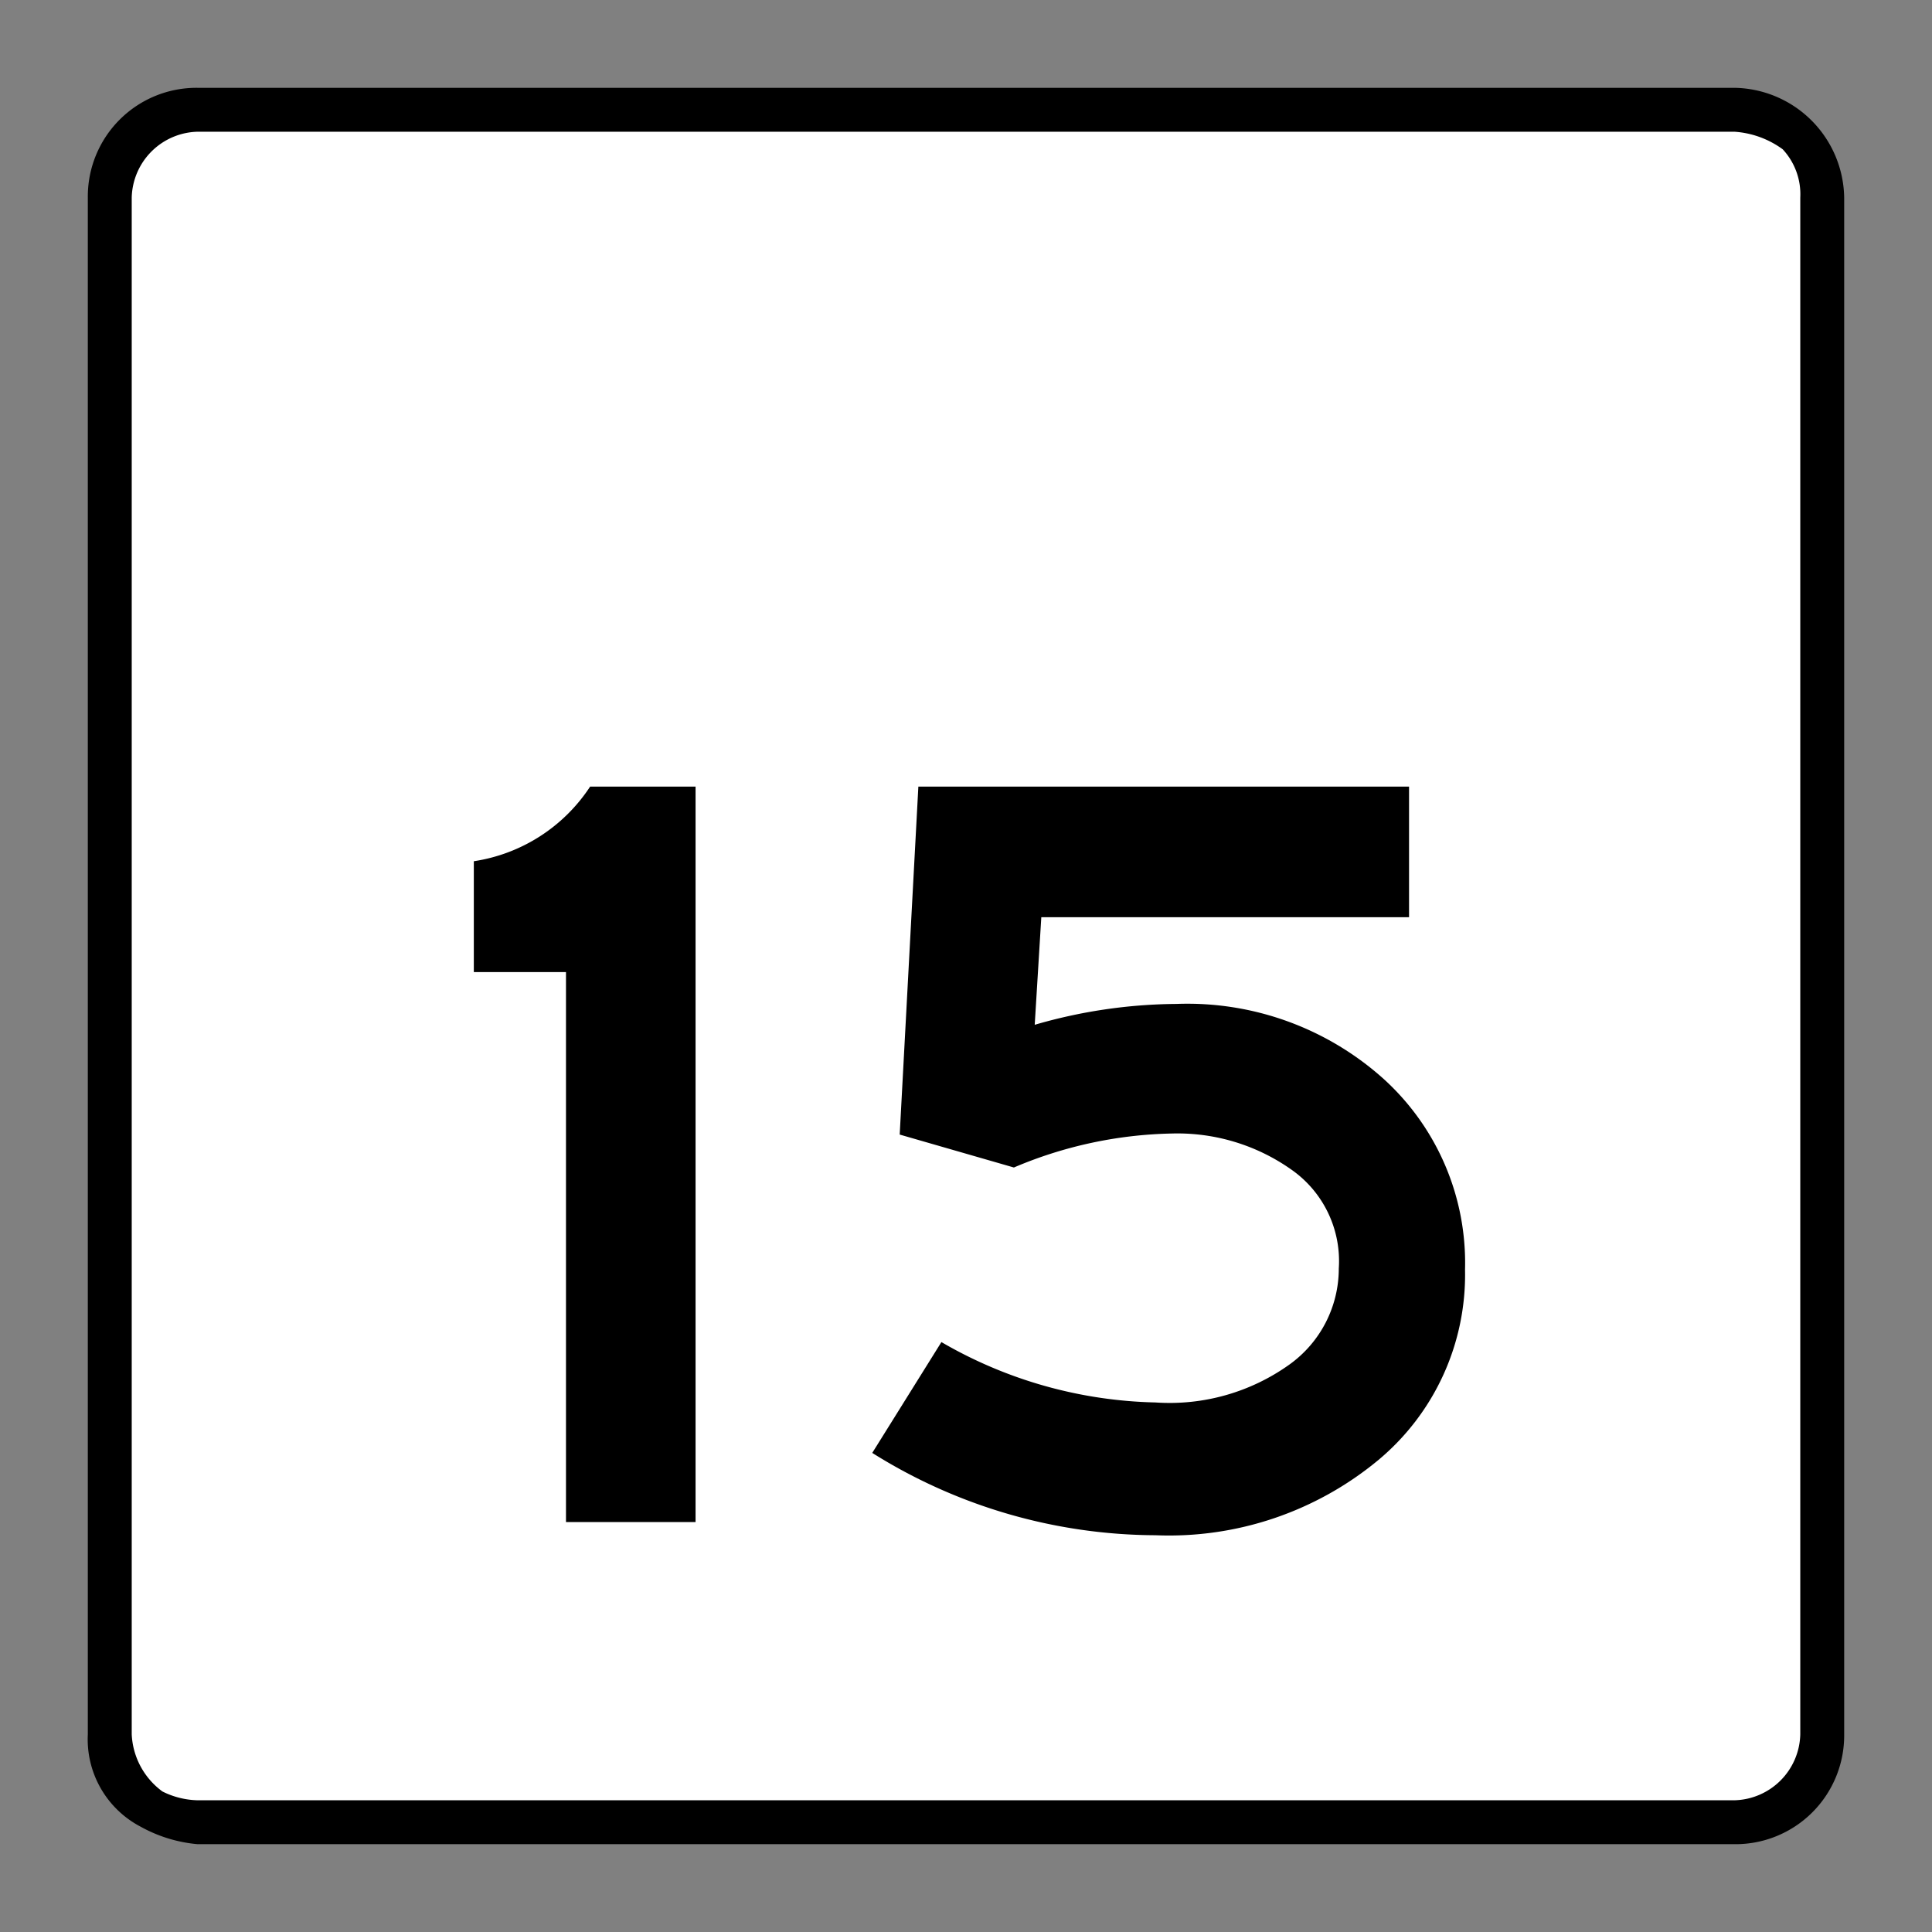 <svg xmlns="http://www.w3.org/2000/svg" xmlns:xlink="http://www.w3.org/1999/xlink" viewBox="0 0 44 44"><rect x="0" y="0" width="44" height="44" fill="#808080" stroke="none"/><defs><linearGradient id="Hintergrund_weiss" x1="2.349" y1="22" x2="41.652" y2="22" gradientUnits="userSpaceOnUse"><stop offset="0" stop-color="#fff"/></linearGradient><linearGradient id="Rahmen_schwarz" x1="2" y1="22" x2="42" y2="22" gradientUnits="userSpaceOnUse"><stop offset="0" stop-color="#010101"/><stop offset="0"/></linearGradient><linearGradient id="Beschriftung_schwarz" x1="10.791" y1="26.439" x2="33.365" y2="26.439" xlink:href="#Rahmen_schwarz"/></defs><title>speedlimit_usa_can_15</title><g id="speedlimit_usa_can_15"><path id="Hintergrund_weiss-2" data-name="Hintergrund_weiss" d="M4.804,41.651h34.391a2.454,2.454,0,0,0,2.456-2.456V4.805A2.456,2.456,0,0,0,39.195,2.349H4.804A2.456,2.456,0,0,0,2.349,4.805V39.195a2.497,2.497,0,0,0,1.155,2.088,2.825,2.825,0,0,0,1.301.369Z" fill="url(#Hintergrund_weiss)"/><path id="Rahmen_schwarz-2" data-name="Rahmen_schwarz" d="M39.5,3h0a2.097,2.097,0,0,1,1.1.4A1.504,1.504,0,0,1,41,4.5v35A1.538,1.538,0,0,1,39.5,41H4.5a1.884,1.884,0,0,1-.8-.2A1.709,1.709,0,0,1,3,39.5V4.5A1.538,1.538,0,0,1,4.5,3h35m0-1H4.5A2.476,2.476,0,0,0,2,4.5v35a2.245,2.245,0,0,0,1.2,2.1,3.259,3.259,0,0,0,1.3.4h35A2.476,2.476,0,0,0,42,39.5h0V4.5A2.54,2.54,0,0,0,39.5,2Z" fill="url(#Rahmen_schwarz)"/><path id="Beschriftung_schwarz-2" data-name="Beschriftung_schwarz" d="M15.841,34.664H12.89V22.139H10.791V19.614a3.857,3.857,0,0,0,2.649-1.7H15.841Zm17.524-5.75a5.493,5.493,0,0,1-1.975,4.338,7.47,7.47,0,0,1-5.075,1.712,12.205,12.205,0,0,1-6.45-1.875l1.575-2.524a10.121,10.121,0,0,0,4.875,1.375,4.691,4.691,0,0,0,3.05-.863,2.689,2.689,0,0,0,1.125-2.188,2.542,2.542,0,0,0-1.024-2.212,4.497,4.497,0,0,0-2.775-.862,9.643,9.643,0,0,0-3.6.774l-2.601-.75.425-7.925H32.09v2.975h-8.375l-.15,2.45a11.777,11.777,0,0,1,3.225-.475,6.687,6.687,0,0,1,4.726,1.712A5.656,5.656,0,0,1,33.365,28.914Z" fill="url(#Beschriftung_schwarz)"/></g></svg>